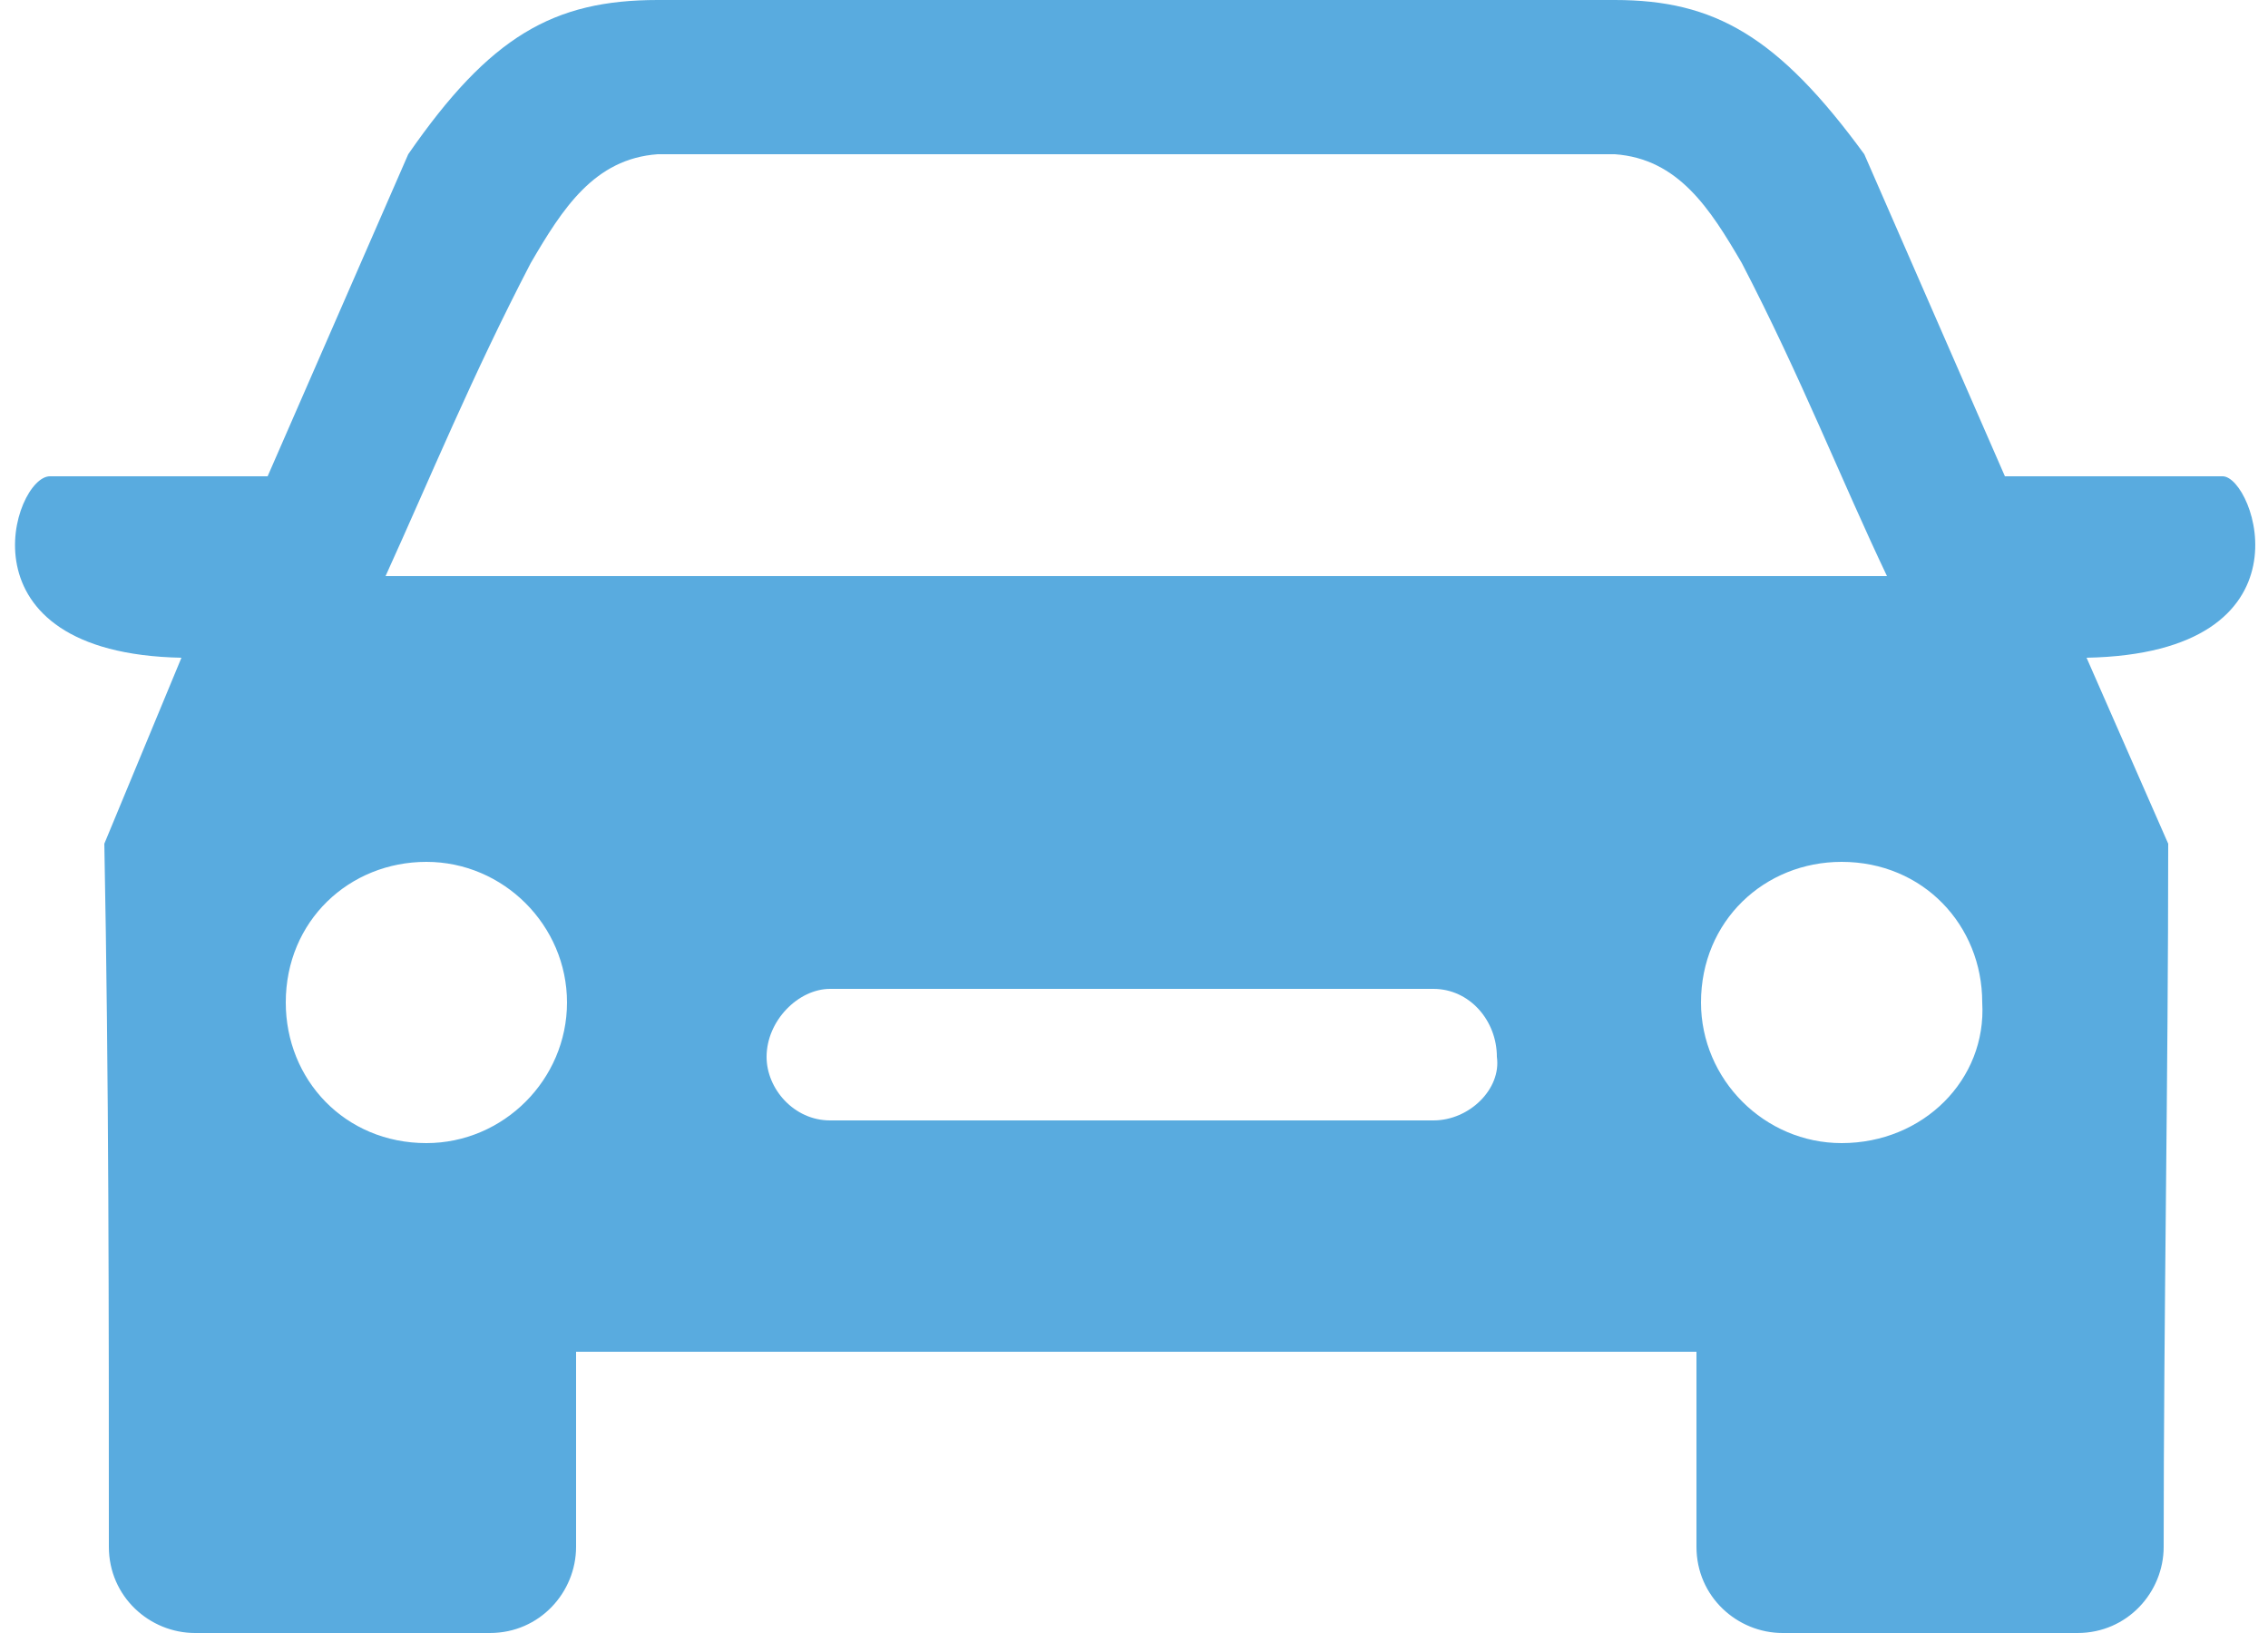 <?xml version="1.0" encoding="utf-8"?>
<!-- Generator: Adobe Illustrator 21.0.2, SVG Export Plug-In . SVG Version: 6.00 Build 0)  -->
<svg version="1.1" id="Layer_1" xmlns="http://www.w3.org/2000/svg" xmlns:xlink="http://www.w3.org/1999/xlink" x="0px" y="0px"
	 viewBox="0 0 50 36" style="enable-background:new 0 0 50 36;" xml:space="preserve">
<style type="text/css">
	.st0{fill:#59ABDF;}
</style>
<path class="st0" d="M49,10.5h-4.8l-3.1-7.1C39.2,0.8,37.8,0,35.6,0H14.5C12.2,0,10.8,0.8,9,3.4l-3.1,7.1H1.1c-0.8,0-2.1,3.9,2.9,4
	l-1.7,4.1c0.1,5.2,0.1,10.3,0.1,15.5c0,1.1,0.9,1.9,1.9,1.9h6.5c1.1,0,1.9-0.9,1.9-1.9v-4.3h24.7v4.3c0,1.1,0.9,1.9,1.9,1.9h6.5
	c1.1,0,1.9-0.9,1.9-1.9c0-5.1,0.1-10.3,0.1-15.5L46,14.5C51.1,14.4,49.7,10.5,49,10.5z M9.4,25.2c-1.8,0-3.1-1.4-3.1-3.1
	c0-1.8,1.4-3.1,3.1-3.1c1.7,0,3.1,1.4,3.1,3.1C12.5,23.8,11.1,25.2,9.4,25.2z M31.6,24.7H18.3c-0.8,0-1.4-0.7-1.4-1.4
	c0-0.8,0.7-1.5,1.4-1.5h13.3c0.8,0,1.4,0.7,1.4,1.5C33.1,24,32.4,24.7,31.6,24.7z M8.5,12.7c1-2.2,1.9-4.4,3.2-6.9
	c0.7-1.2,1.4-2.3,2.8-2.4h21.1c1.4,0.1,2.1,1.2,2.8,2.4c1.3,2.5,2.2,4.8,3.2,6.9H8.5z M40.6,25.2c-1.7,0-3.1-1.4-3.1-3.1
	c0-1.8,1.4-3.1,3.1-3.1c1.8,0,3.1,1.4,3.1,3.1C43.8,23.8,42.4,25.2,40.6,25.2z"/>
</svg>
